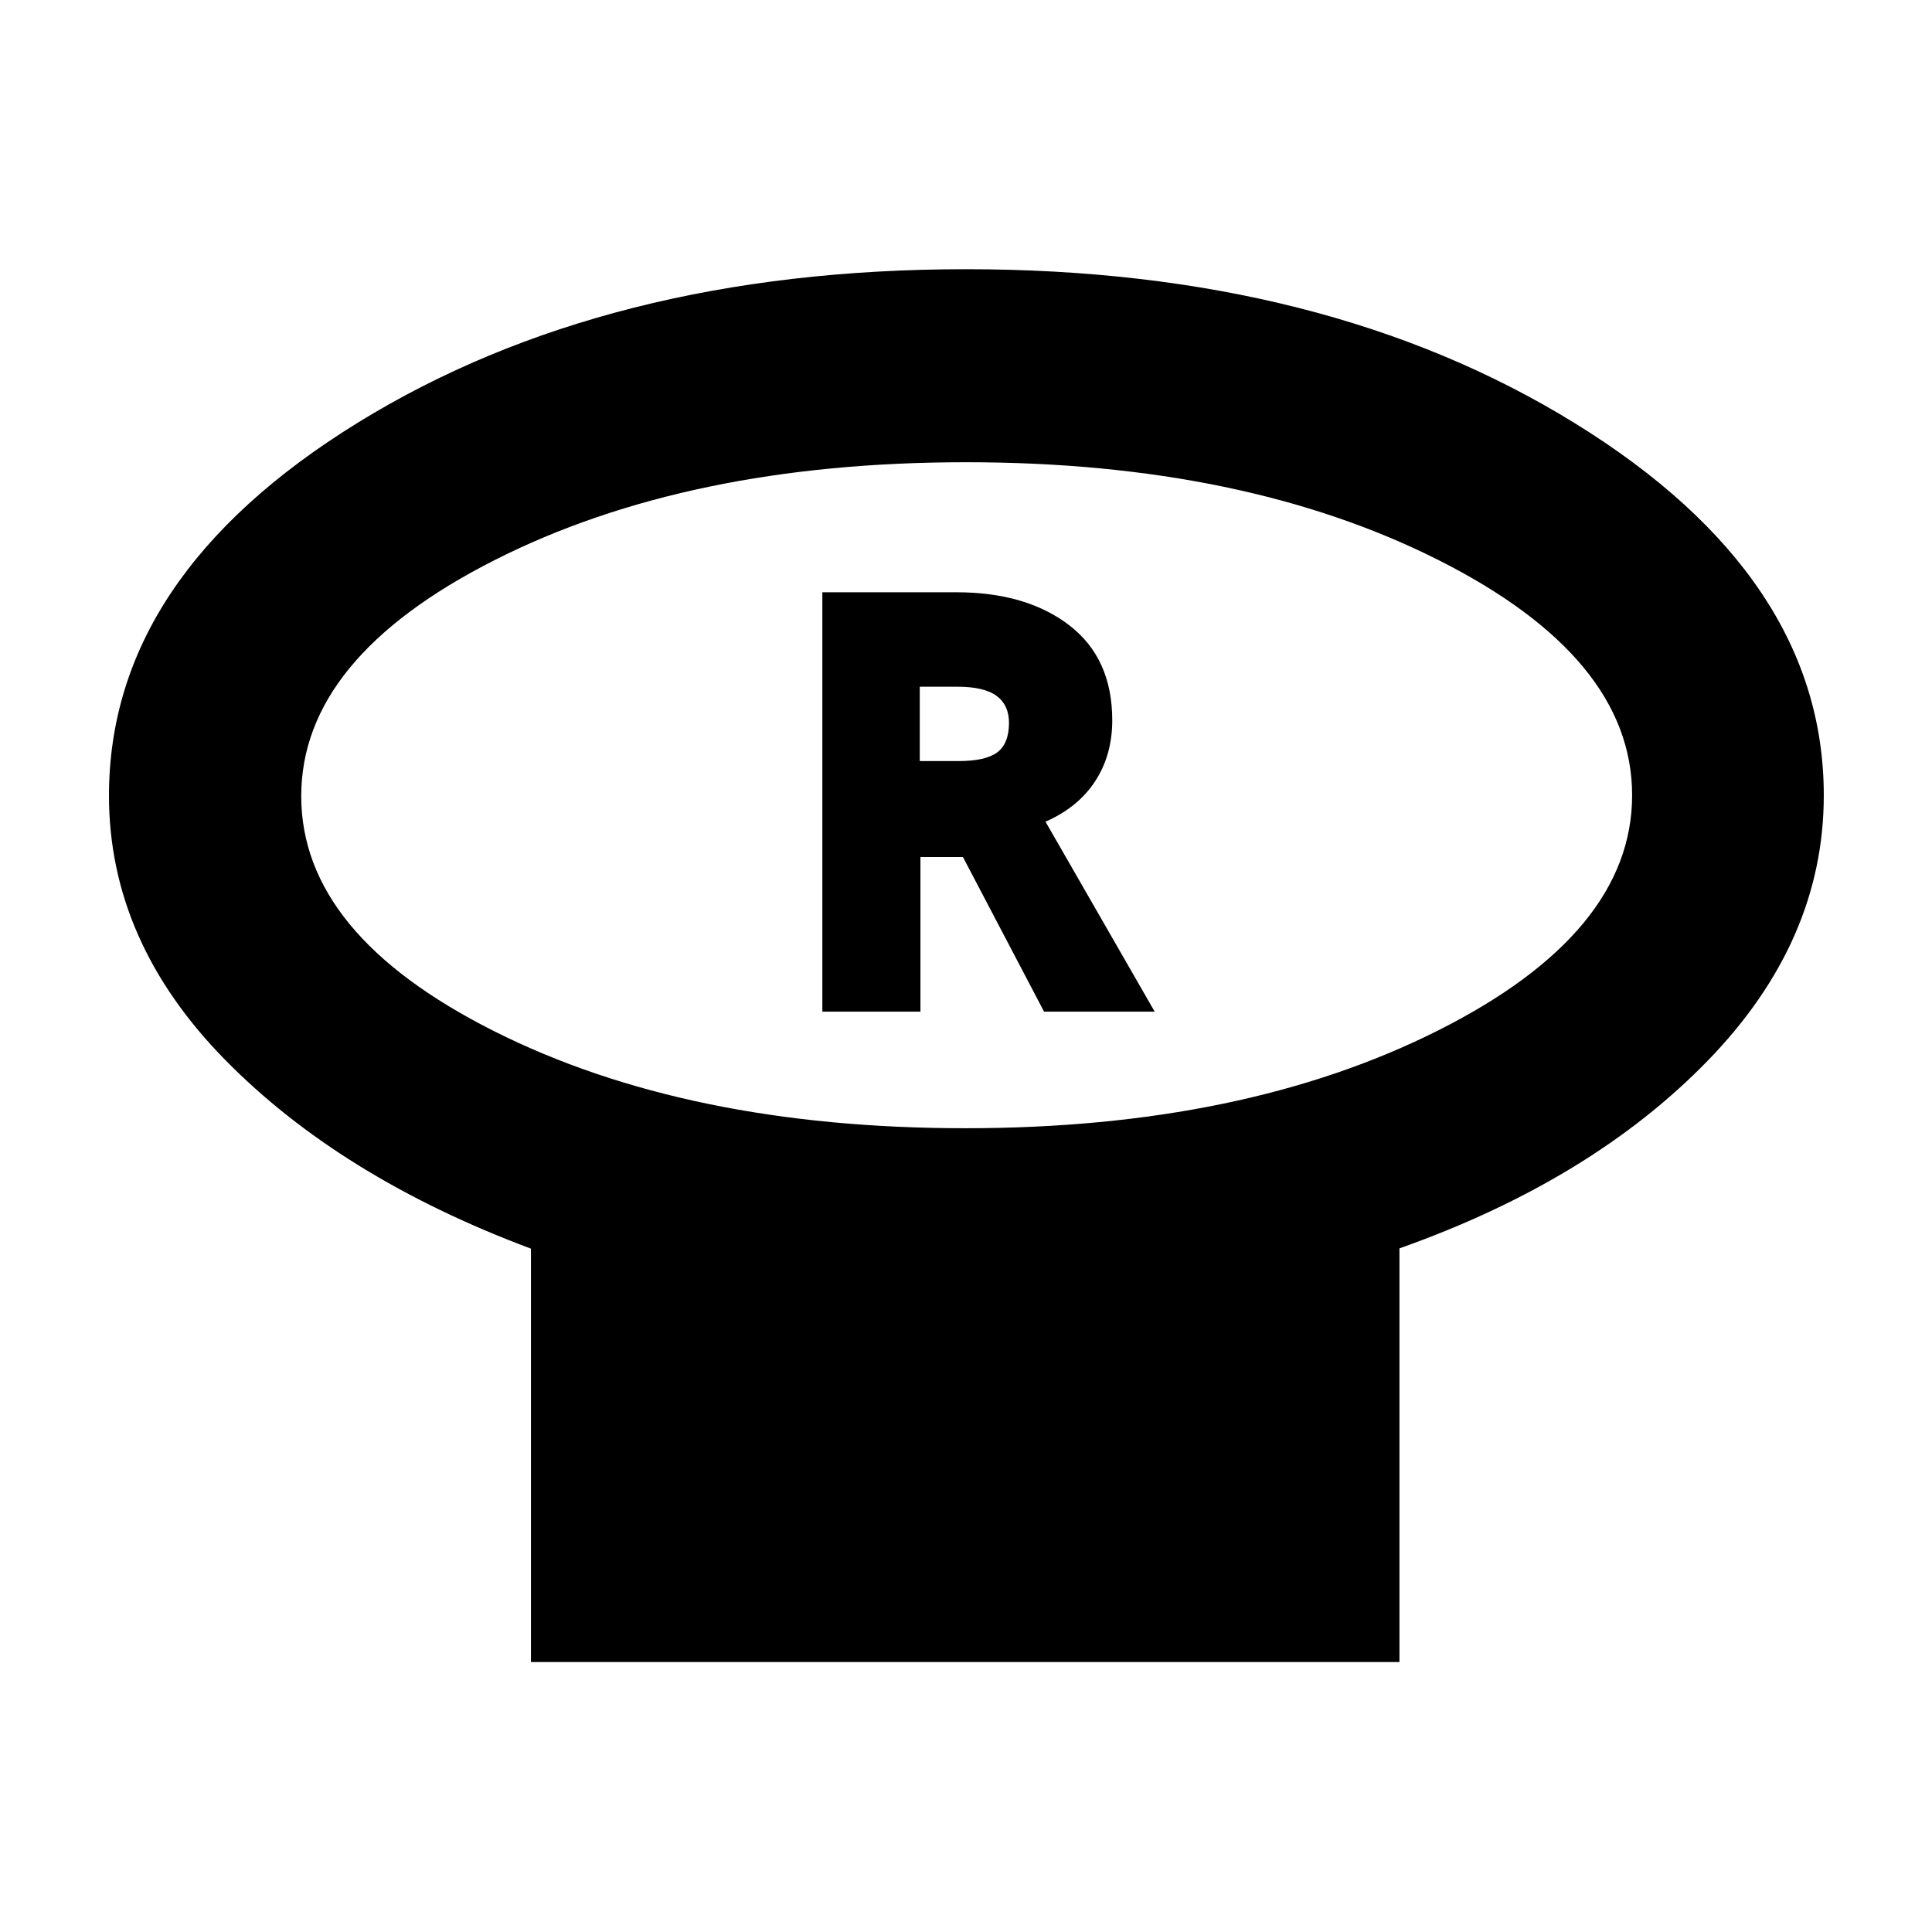 <svg xmlns="http://www.w3.org/2000/svg" height="40" viewBox="0 -960 960 960" width="40"><path d="M479.7-399.39q138.19 0 234.74-48.51 96.55-48.51 96.55-116.94t-96.4-116.96q-96.4-48.52-234.59-48.52-138.2 0-234.26 48.65T149.68-564.4q0 68.63 95.91 116.82t234.11 48.19Zm215.68 59.7v205.54H263.83v-205.4q-94.63-35.36-152.16-94.02-57.52-58.66-57.52-131.07 0-109.11 123.67-185.35 123.68-76.24 302.15-76.24 178.47 0 302.37 76.4 123.89 76.41 123.89 185.06 0 72.56-57.78 131.94-57.78 59.39-153.07 93.14ZM480-564.86Zm-71.38 107.53h48.74v-76.82h21.12l40.3 76.82h54.97l-54.24-94.37q16.24-7.16 24.7-20.17 8.46-13.01 8.46-30.22 0-30.82-21.36-47.22-21.35-16.4-56.19-16.4h-66.5v208.38Zm48.41-124.5v-36.95h18.64q13.43 0 19.56 4.59 6.13 4.59 6.13 13.33 0 10.31-5.79 14.67-5.8 4.36-19.34 4.36h-19.2Z"/></svg>